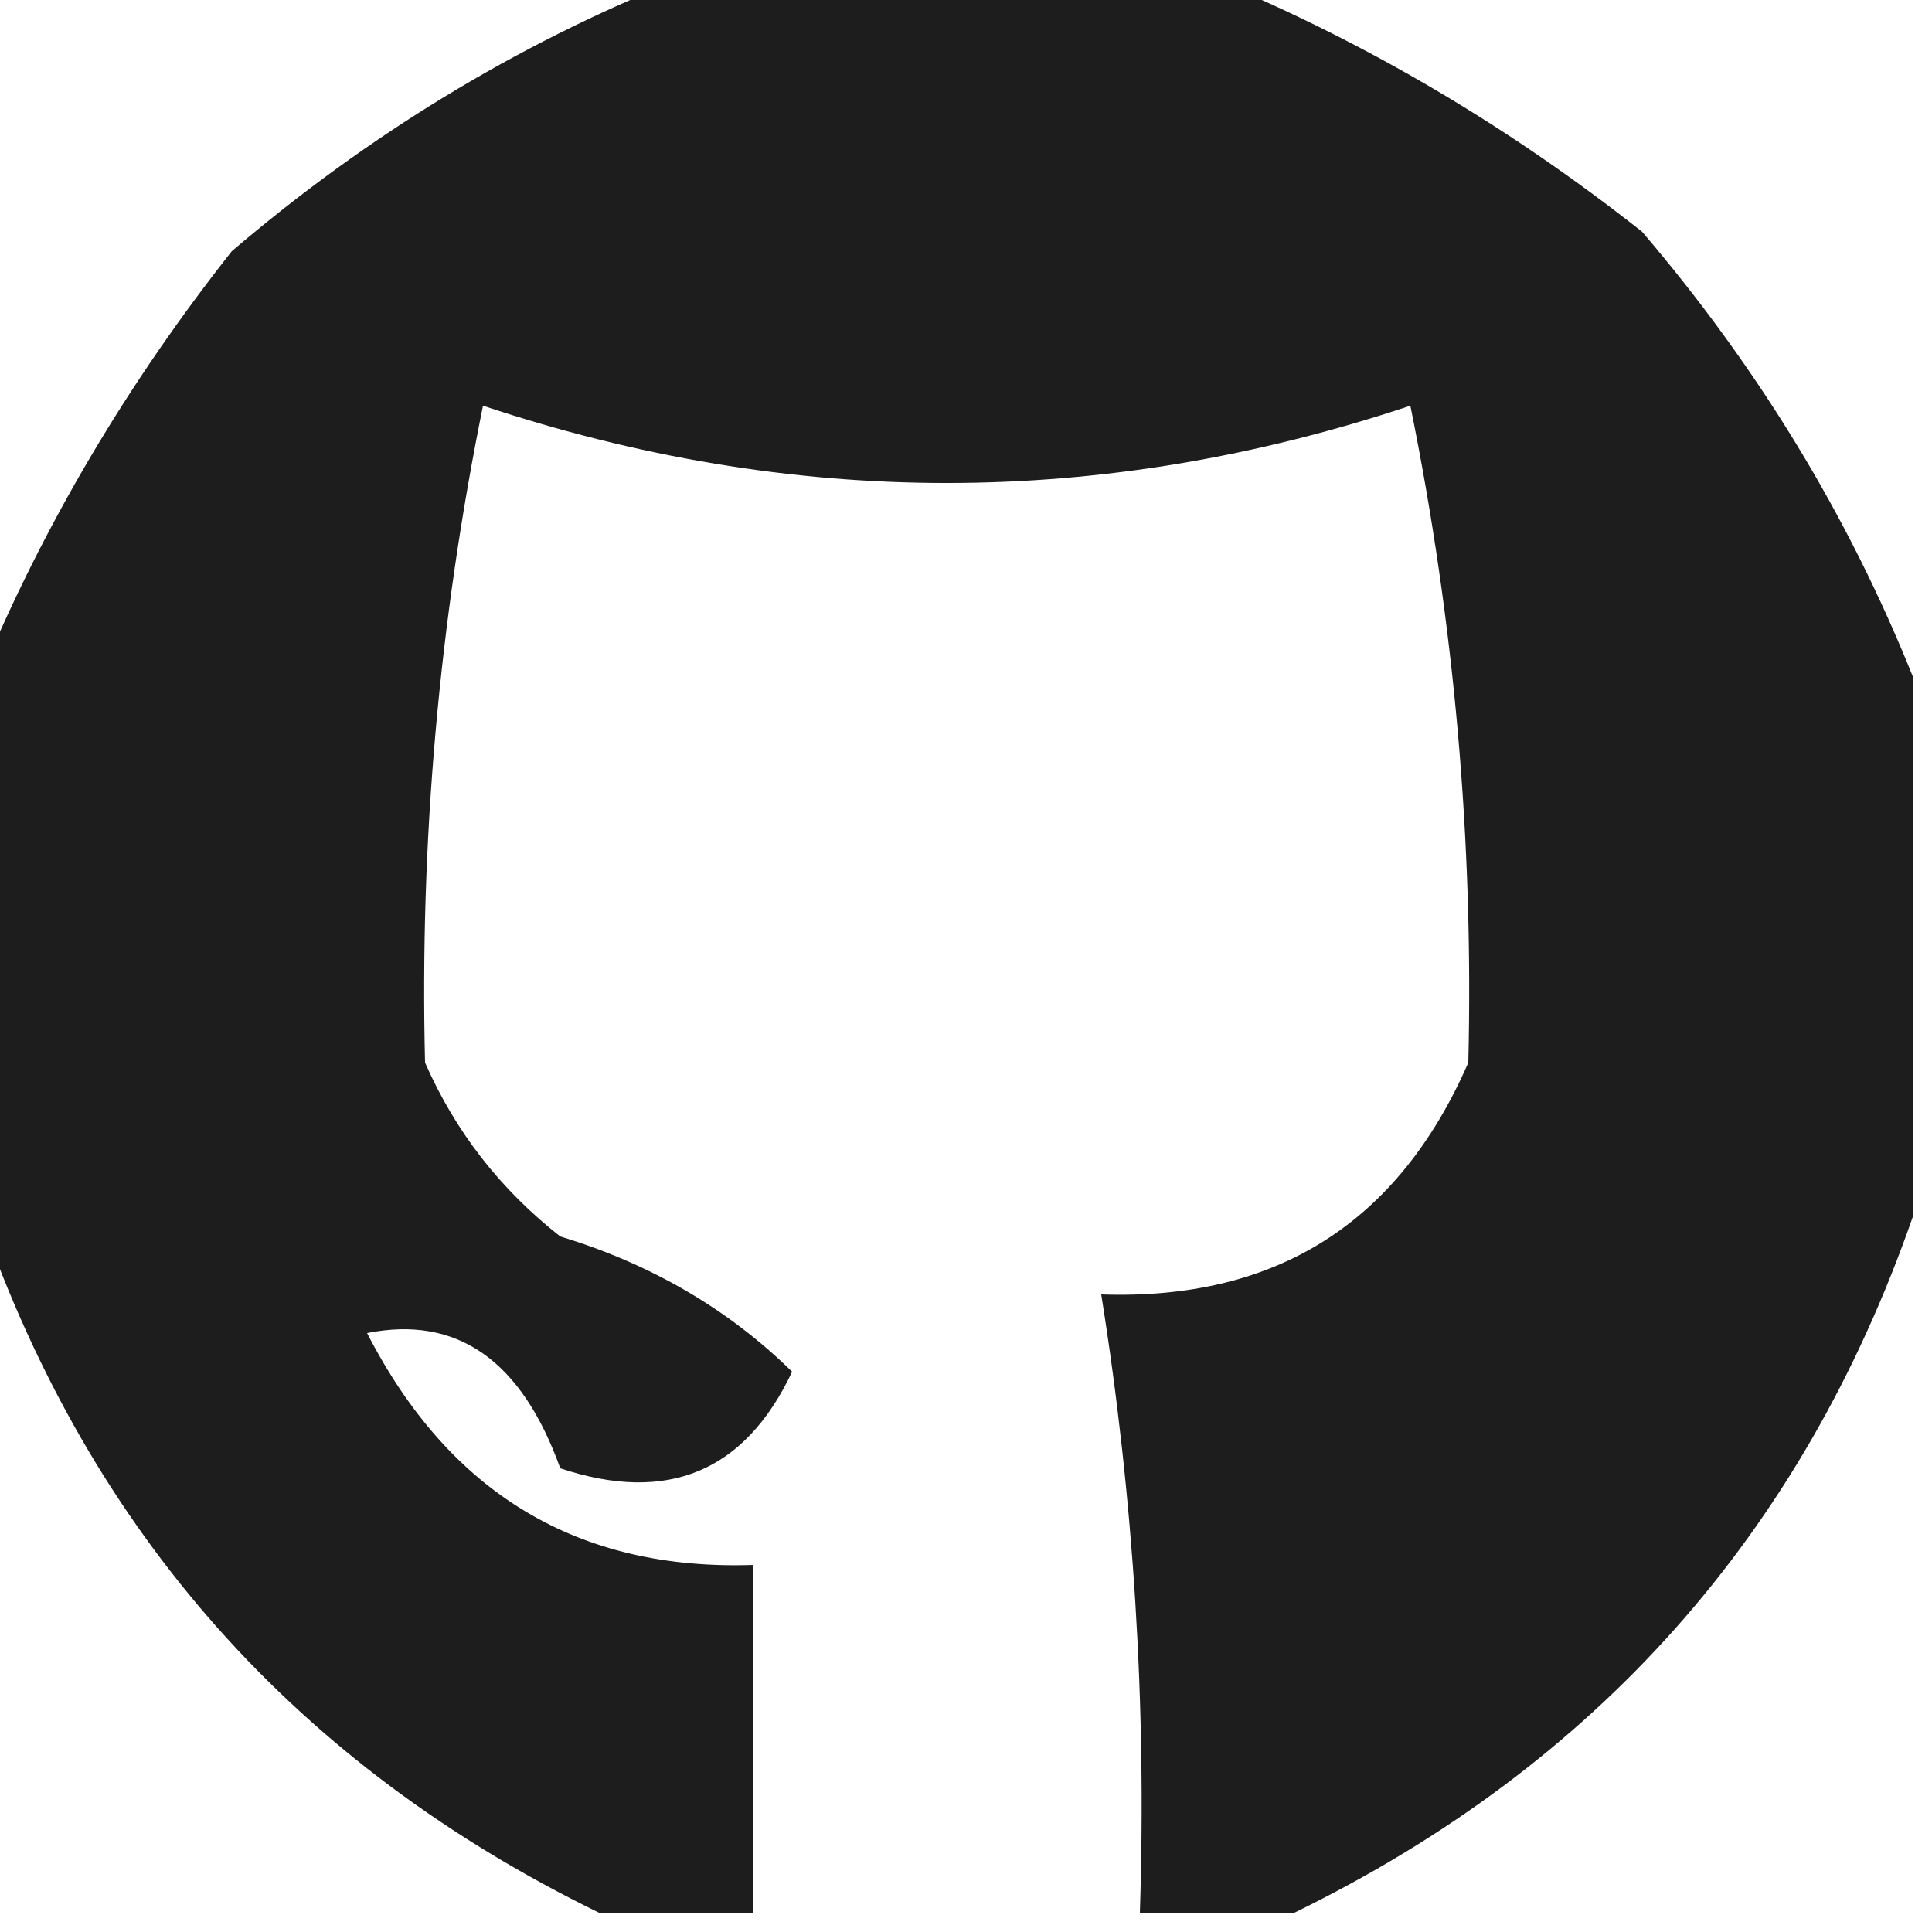 <?xml version="1.0" encoding="UTF-8"?>
<!DOCTYPE svg PUBLIC "-//W3C//DTD SVG 1.1//EN" "http://www.w3.org/Graphics/SVG/1.1/DTD/svg11.dtd">
<svg xmlns="http://www.w3.org/2000/svg" version="1.1" width="50px" height="50px" style="shape-rendering:geometricPrecision; text-rendering:geometricPrecision; image-rendering:optimizeQuality; fill-rule:evenodd; clip-rule:evenodd" xmlns:xlink="http://www.w3.org/1999/xlink">
<g><path style="opacity:0.883" fill="#000000" d="M 17.5,-0.5 C 22.167,-0.5 26.833,-0.5 31.5,-0.5C 35.401,1.123 39.067,3.289 42.5,6C 45.5,9.514 47.833,13.347 49.5,17.5C 49.5,22.167 49.5,26.833 49.5,31.5C 46.648,39.686 41.315,45.686 33.5,49.5C 32.167,49.5 30.833,49.5 29.5,49.5C 29.676,44.12 29.342,38.787 28.5,33.5C 33.023,33.655 36.189,31.655 38,27.5C 38.139,21.778 37.639,16.111 36.5,10.5C 28.5,13.167 20.5,13.167 12.5,10.5C 11.361,16.111 10.861,21.778 11,27.5C 11.784,29.286 12.951,30.786 14.5,32C 16.847,32.712 18.847,33.879 20.5,35.5C 19.278,38.089 17.278,38.923 14.5,38C 13.496,35.202 11.829,34.035 9.5,34.5C 11.631,38.654 14.965,40.654 19.5,40.5C 19.5,43.5 19.5,46.5 19.5,49.5C 18.167,49.5 16.833,49.5 15.5,49.5C 7.685,45.686 2.352,39.686 -0.5,31.5C -0.5,26.833 -0.5,22.167 -0.5,17.5C 1.123,13.6 3.289,9.933 6,6.5C 9.514,3.5 13.347,1.167 17.5,-0.5 Z"/></g>
</svg>
